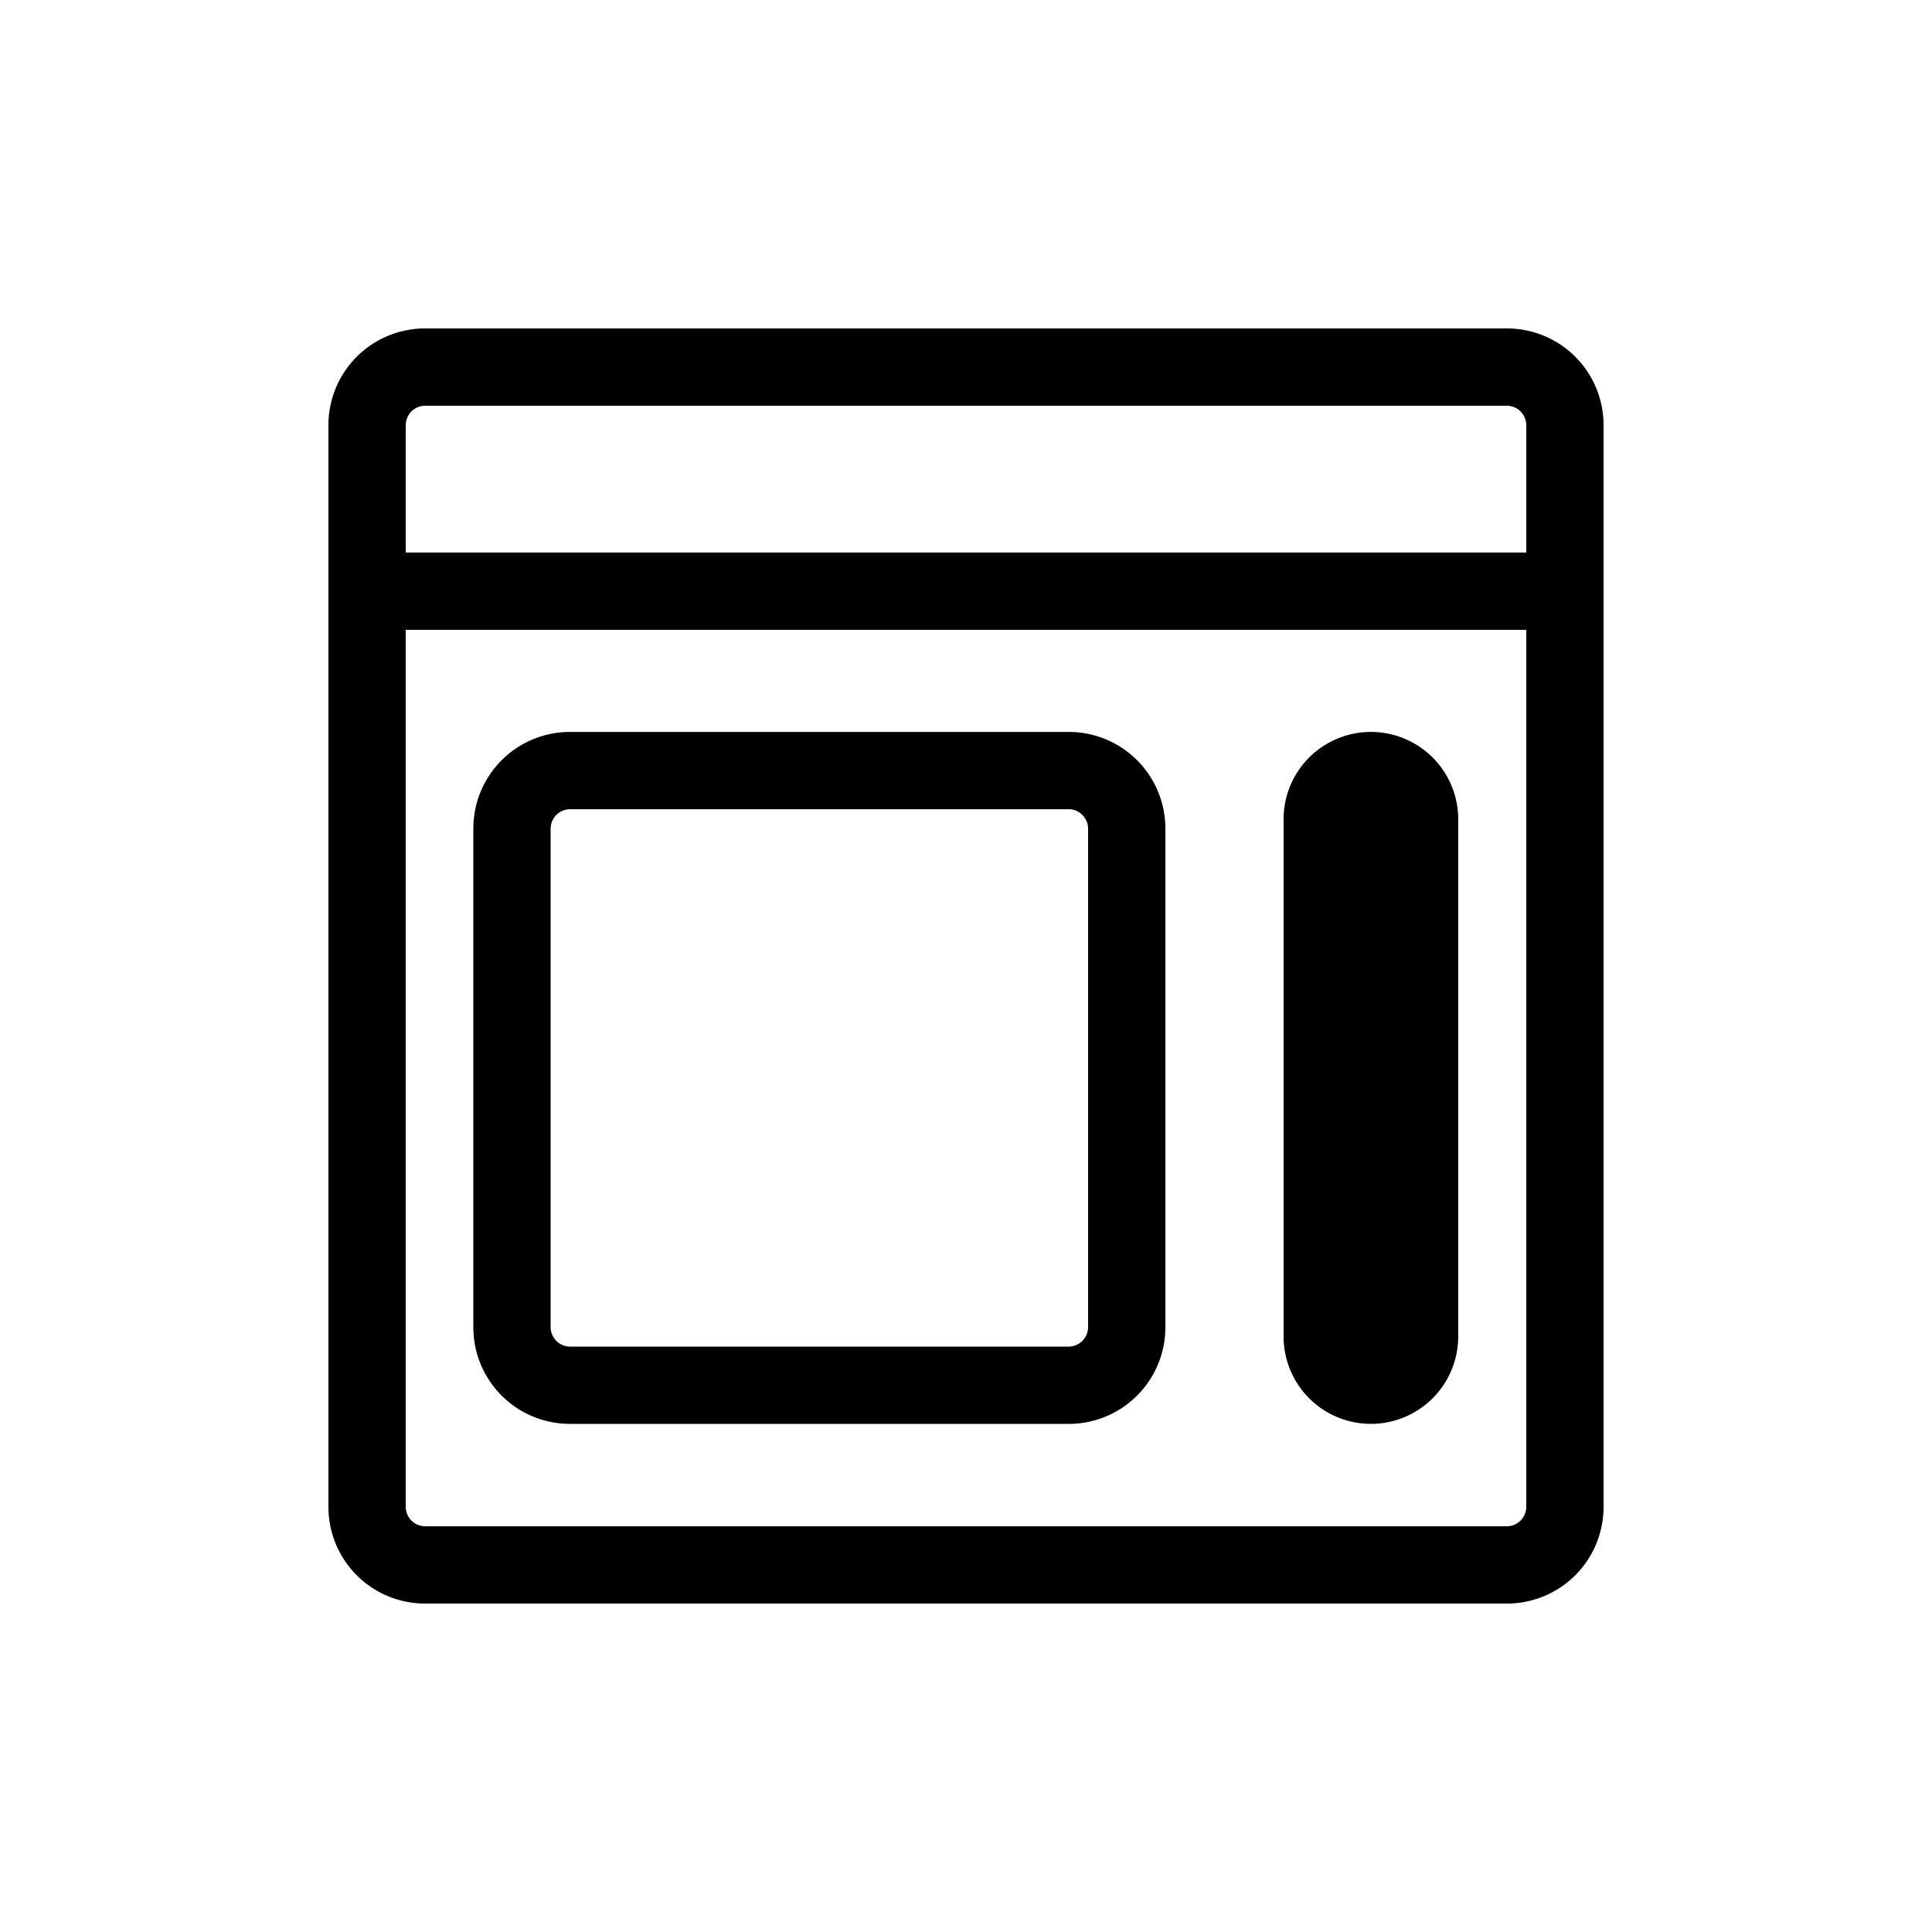 <svg id="Layer_1" data-name="Layer 1" xmlns="http://www.w3.org/2000/svg" viewBox="0 0 400 400"><title>Artboard 66 copy 36</title><path d="M312,68H88A20,20,0,0,0,68,88V312a20,20,0,0,0,20,20H312a20,20,0,0,0,20-20V88A20,20,0,0,0,312,68ZM84,88a4.05,4.05,0,0,1,4-4H312a4.05,4.05,0,0,1,4,4v26.4H84ZM316,312a4.05,4.05,0,0,1-4,4H88a4.05,4.05,0,0,1-4-4V130.4H316Z"/><path d="M118,294.8H221.28a20,20,0,0,0,20-20V171.54a20,20,0,0,0-20-20H118a20,20,0,0,0-20,20V274.8A20,20,0,0,0,118,294.8Zm-4-123.26a4.05,4.05,0,0,1,4-4H221.28a4.05,4.05,0,0,1,4,4V274.8a4.05,4.05,0,0,1-4,4H118a4.05,4.05,0,0,1-4-4Z"/><path d="M283.83,294.8a18.1,18.1,0,0,0,18.08-18.08V169.62a18.08,18.08,0,0,0-36.16,0v107.1A18.1,18.1,0,0,0,283.83,294.8Z"/></svg>